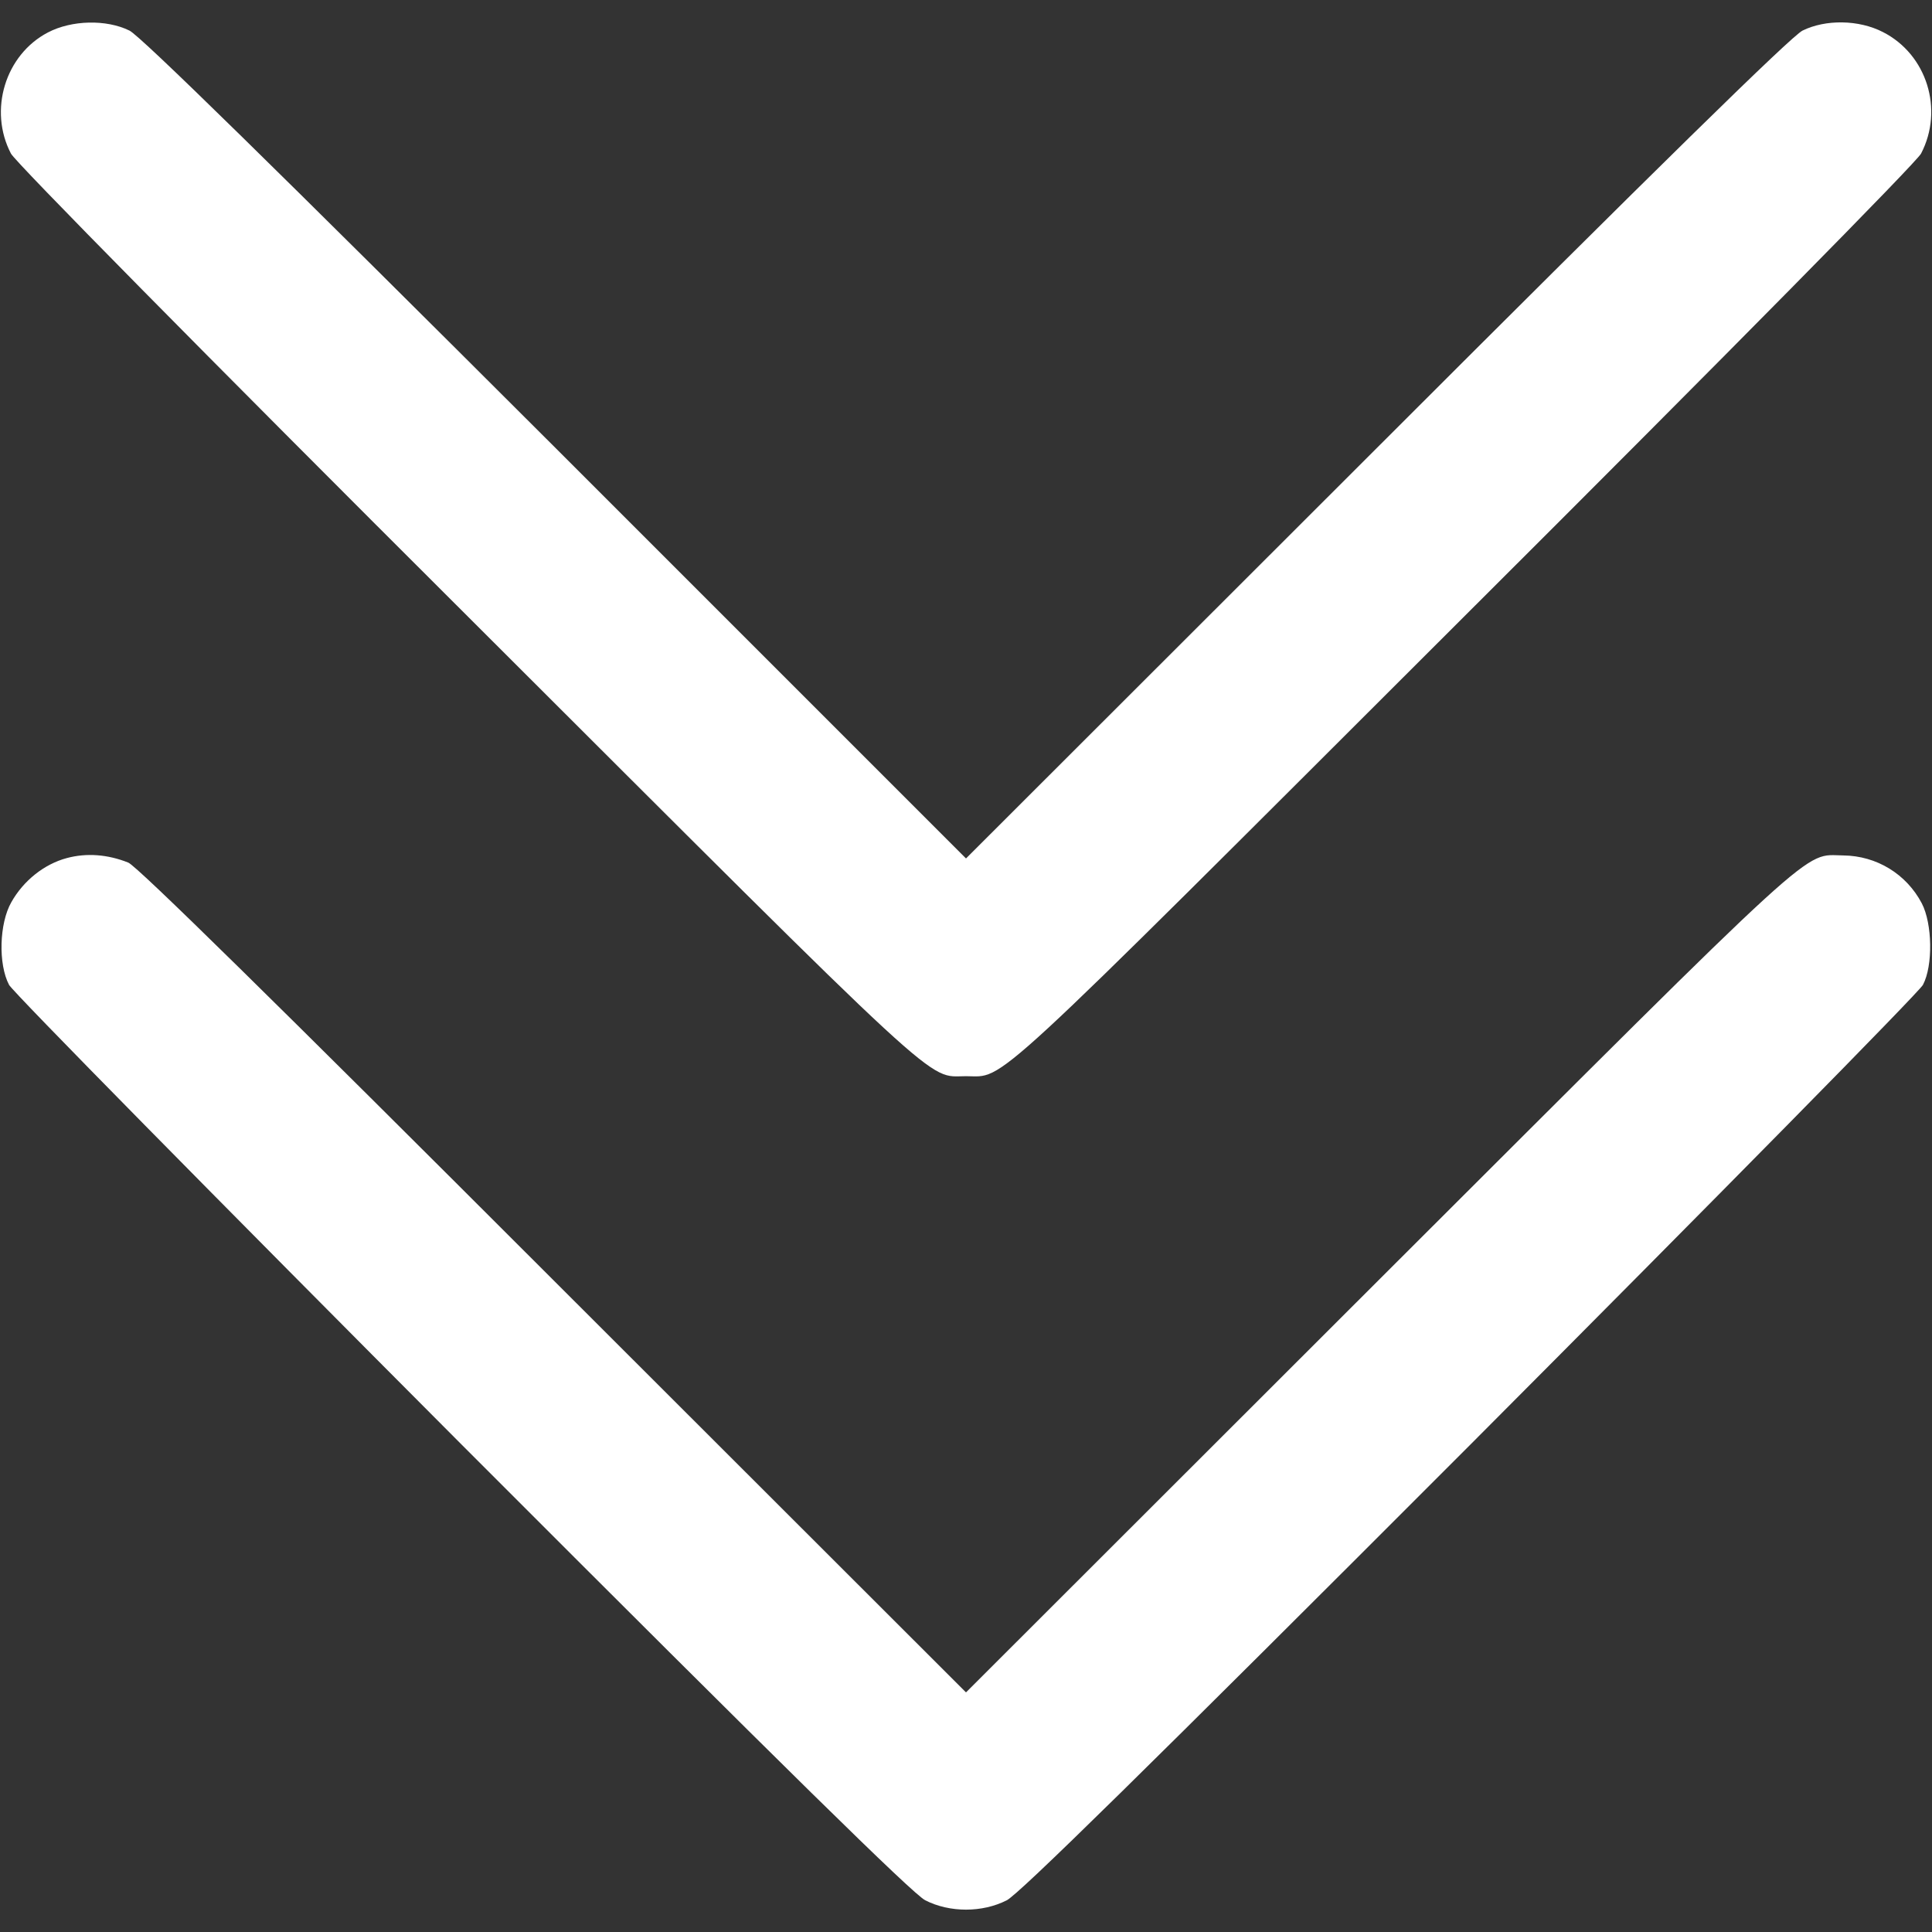 <svg version="1.0" xmlns="http://www.w3.org/2000/svg"
 width="512pt" height="512pt" viewBox="0 0 512 512"
 preserveAspectRatio="xMidYMid meet">
<rect x="0" y="0" width="512" height="512" fill="#333333" stroke="none"/>
<g transform="translate(0,512) scale(0.1,-0.1)"
fill="#FFFFFF" stroke="none">
<path d="M127 5034 c-113 -59 -158 -206 -98 -321 11 -22 509 -527 1213 -1229
1282 -1280 1212 -1216 1318 -1216 106 0 36 -64 1318 1216 704 702 1202 1207
1213 1229 61 117 15 263 -101 322 -64 33 -152 34 -213 4 -29 -14 -385 -363
-1129 -1107 l-1088 -1087 -1087 1087 c-745 744 -1101 1093 -1130 1107 -61 30
-153 28 -216 -5z"/>
<path d="M177 2846 c-60 -16 -115 -60 -147 -117 -32 -56 -35 -164 -6 -219 10
-19 550 -567 1199 -1218 868 -869 1195 -1190 1229 -1208 65 -33 151 -33 216 0
34 18 361 339 1229 1208 649 651 1189 1199 1199 1218 27 51 25 162 -3 216 -41
78 -120 126 -208 127 -109 1 -42 62 -1228 -1122 l-1097 -1096 -1093 1092
c-738 738 -1103 1097 -1127 1107 -55 22 -111 26 -163 12z"/>
</g>
</svg>

